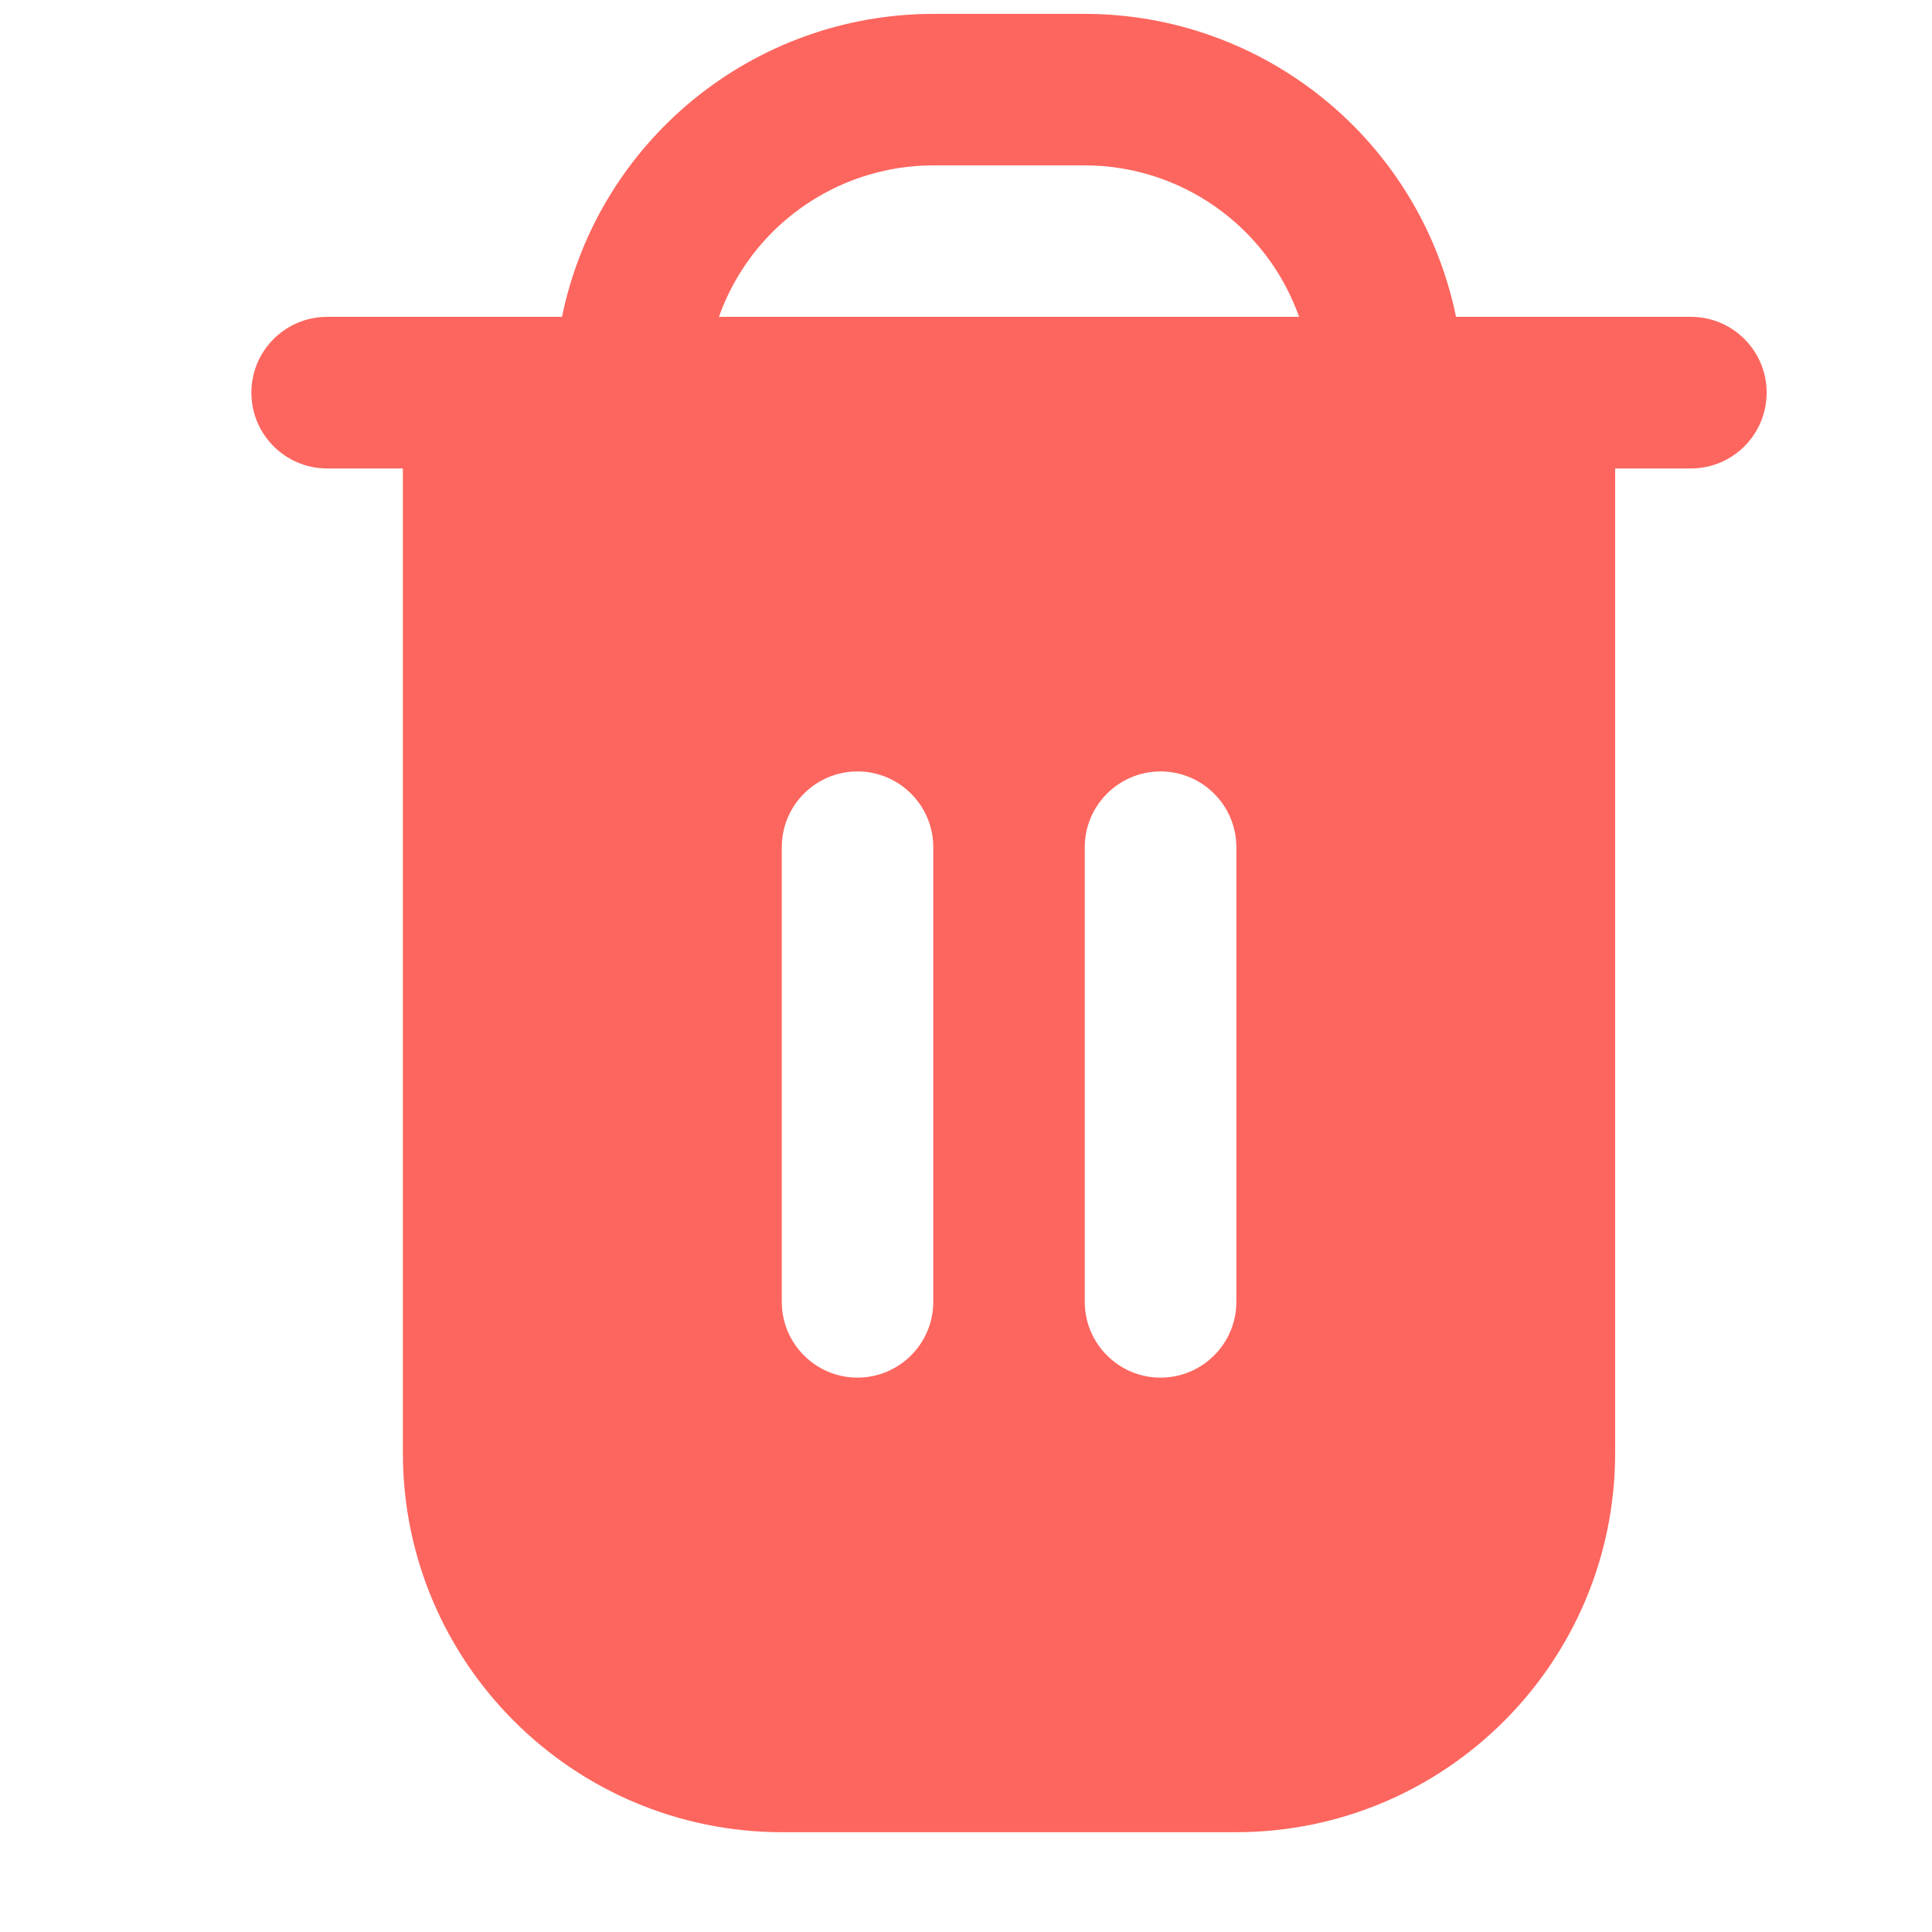 <svg width="17" height="17" viewBox="0 0 17 17" fill="none" xmlns="http://www.w3.org/2000/svg">
<g clip-path="url(#clip0_33_1067)">
<path d="M14.879 2.788H12.812C12.493 1.237 11.129 0.124 9.545 0.122H8.212C6.628 0.124 5.264 1.237 4.945 2.788H2.879C2.51 2.788 2.212 3.087 2.212 3.455C2.212 3.823 2.51 4.122 2.879 4.122H3.545V12.788C3.547 14.628 5.039 16.119 6.879 16.122H10.879C12.719 16.119 14.21 14.628 14.212 12.788V4.122H14.879C15.247 4.122 15.545 3.823 15.545 3.455C15.545 3.087 15.247 2.788 14.879 2.788ZM8.212 11.455C8.212 11.823 7.913 12.122 7.545 12.122C7.177 12.122 6.879 11.823 6.879 11.455V7.455C6.879 7.087 7.177 6.788 7.545 6.788C7.913 6.788 8.212 7.087 8.212 7.455V11.455H8.212ZM10.879 11.455C10.879 11.823 10.58 12.122 10.212 12.122C9.844 12.122 9.545 11.823 9.545 11.455V7.455C9.545 7.087 9.844 6.788 10.212 6.788C10.58 6.788 10.879 7.087 10.879 7.455V11.455ZM6.326 2.788C6.609 1.99 7.365 1.456 8.212 1.455H9.545C10.393 1.456 11.148 1.99 11.431 2.788H6.326Z" fill="#FD665E"/>
</g>
<defs>
<clipPath id="clip0_33_1067">
<rect width="16" height="16" fill="white" transform="translate(0.879 0.122)"/>
</clipPath>
</defs>
</svg>
